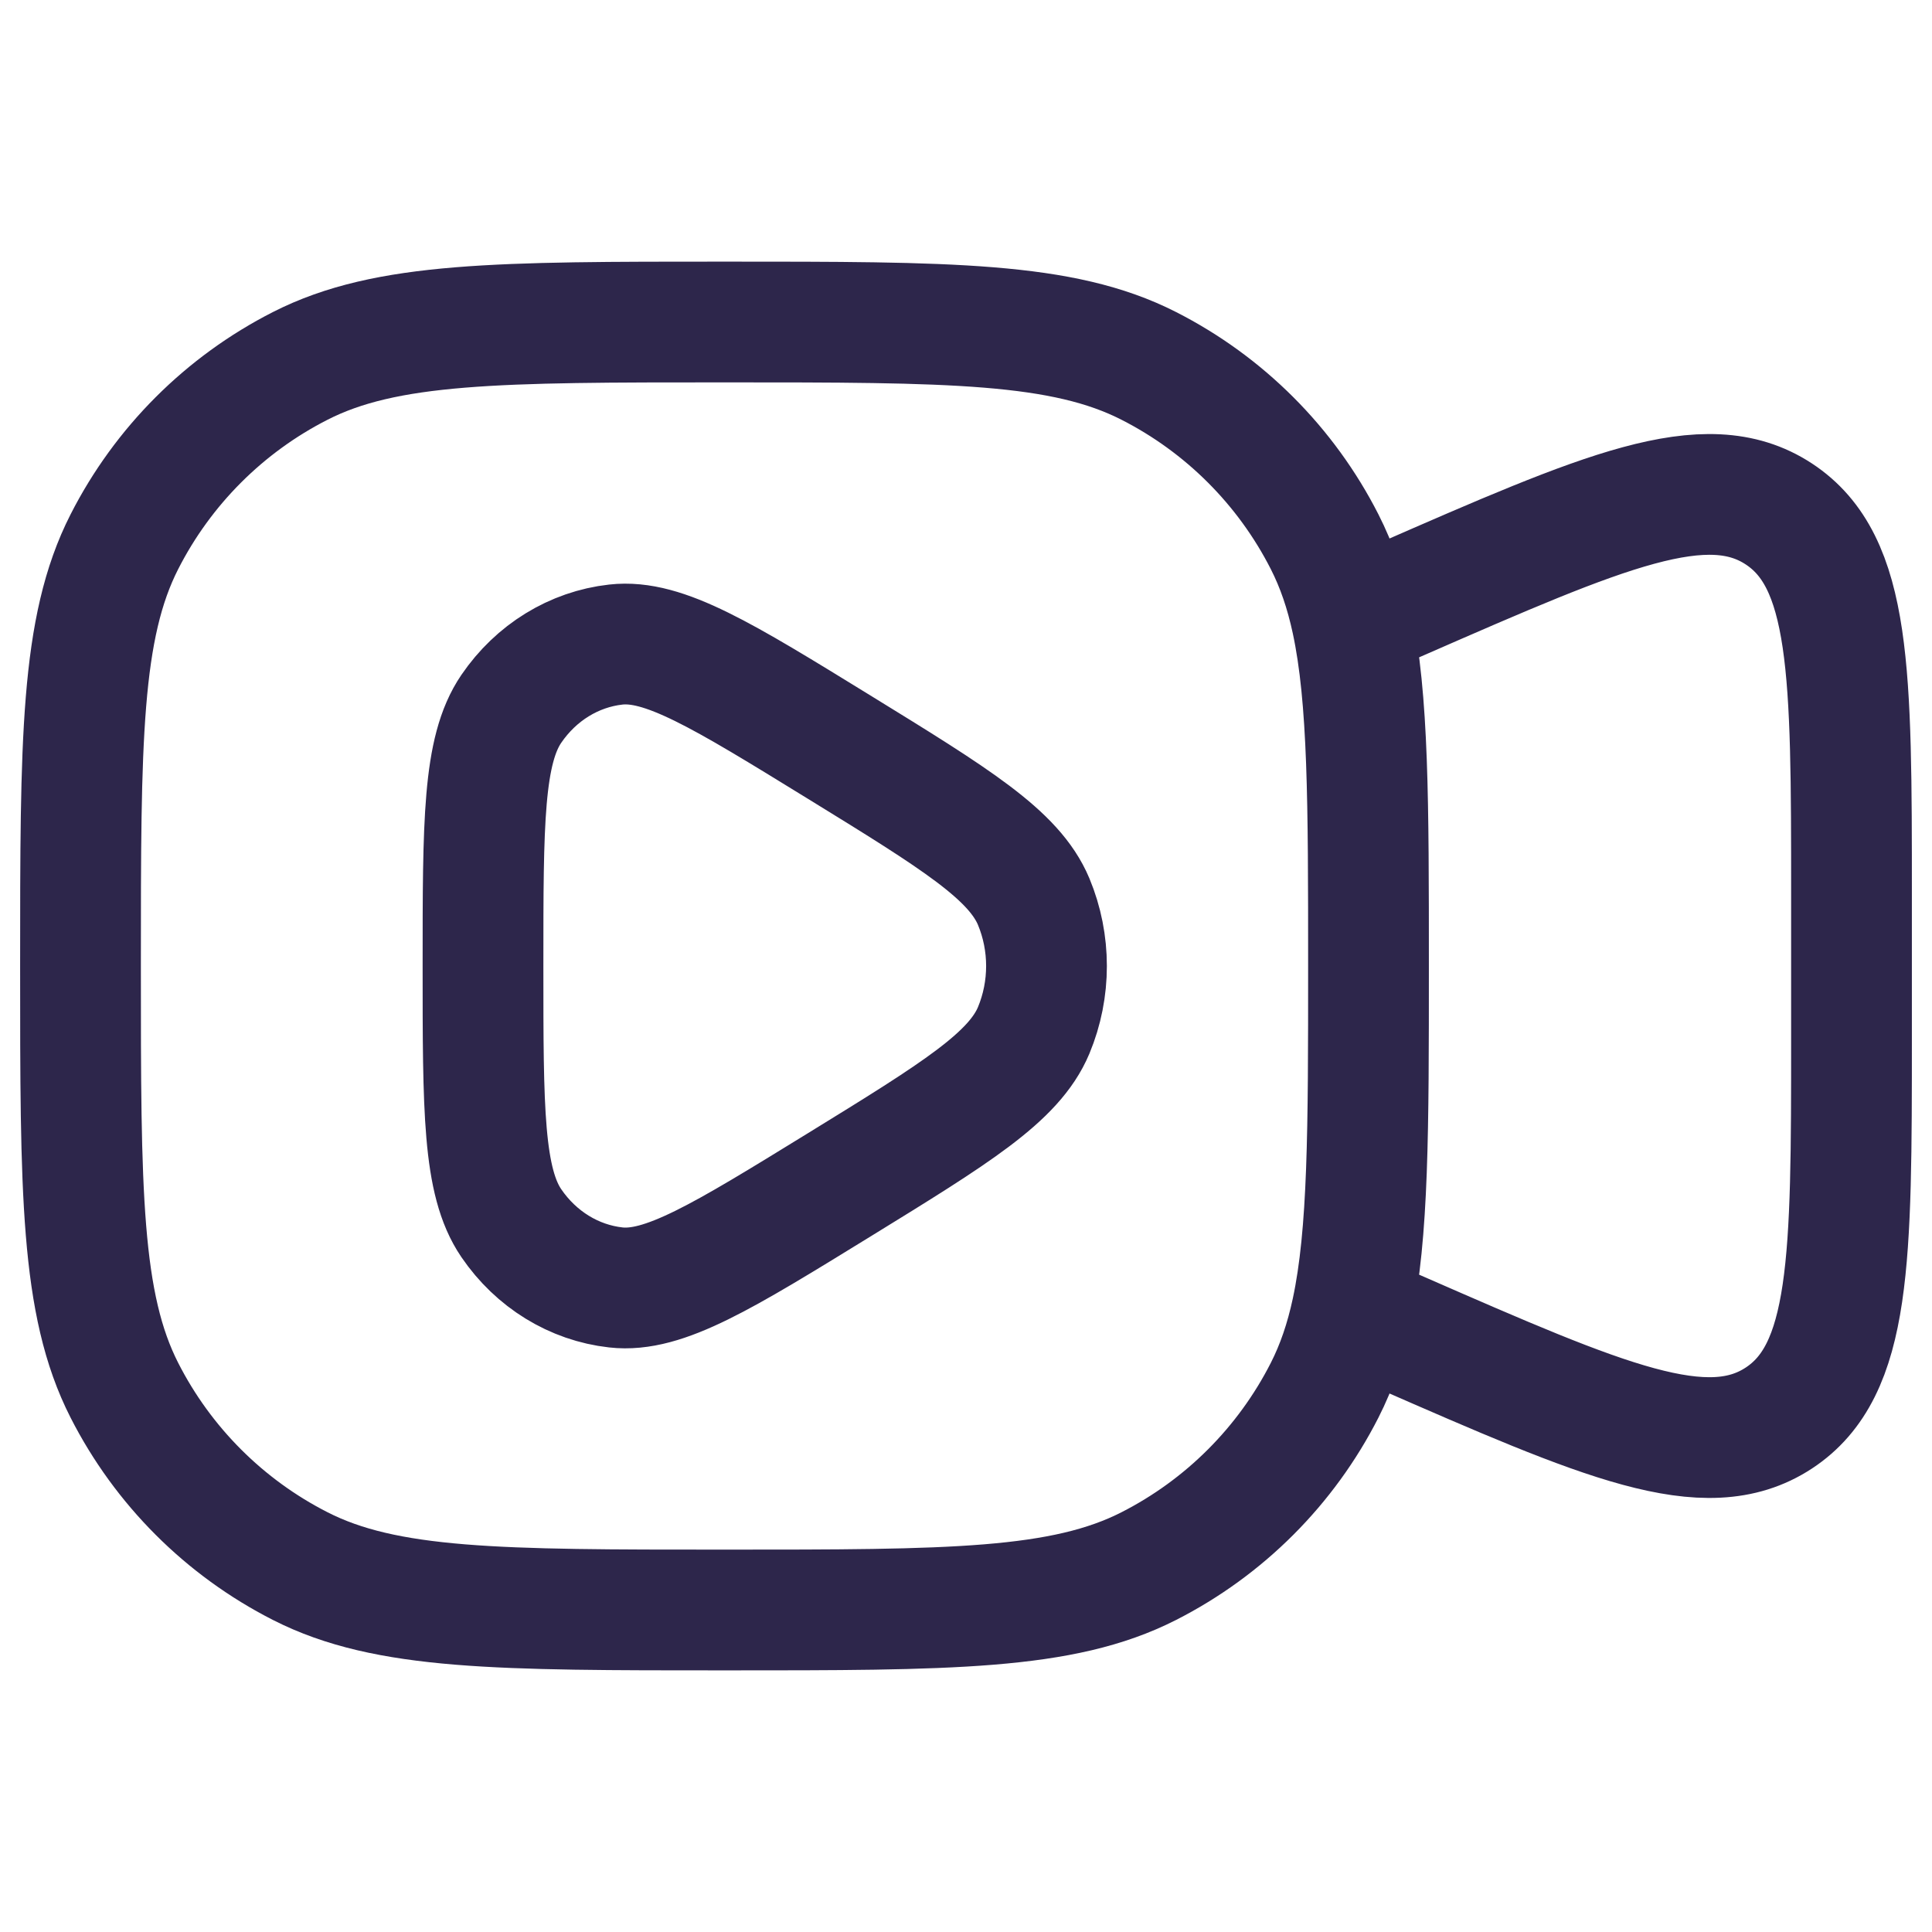 <svg width="24" height="24" viewBox="0 0 24 24" fill="none" xmlns="http://www.w3.org/2000/svg">
<path d="M16.793 7.711C17 8.677 17 9.971 17 12C17 14.029 17 15.322 16.793 16.288M16.793 7.711C16.714 7.344 16.605 7.025 16.455 6.73C15.976 5.789 15.211 5.024 14.27 4.545C13.2 4 11.8 4 9 4C6.2 4 4.8 4 3.73 4.545C2.789 5.024 2.024 5.789 1.545 6.73C1 7.8 1 9.2 1 12C1 14.8 1 16.2 1.545 17.27C2.024 18.211 2.789 18.976 3.73 19.455C4.8 20 6.2 20 9 20C11.8 20 13.2 20 14.27 19.455C15.211 18.976 15.976 18.211 16.455 17.27C16.605 16.975 16.714 16.655 16.793 16.288M16.793 7.711L17 7.622L17.398 7.448C19.926 6.343 21.19 5.791 22.095 6.383C23 6.975 23 8.354 23 11.113V12.887C23 15.646 23 17.025 22.095 17.617C21.19 18.209 19.926 17.657 17.398 16.552L17 16.378L16.793 16.288M6 12C6 10.214 6 9.321 6.352 8.805C6.659 8.355 7.13 8.065 7.65 8.007C8.245 7.94 8.97 8.386 10.421 9.279C11.872 10.172 12.597 10.618 12.841 11.201C13.053 11.71 13.053 12.29 12.841 12.799C12.597 13.382 11.872 13.828 10.421 14.721C8.97 15.614 8.245 16.06 7.65 15.993C7.13 15.935 6.659 15.645 6.352 15.195C6 14.679 6 13.786 6 12Z" stroke="#2D264B" stroke-width="1.5"/>
</svg>

